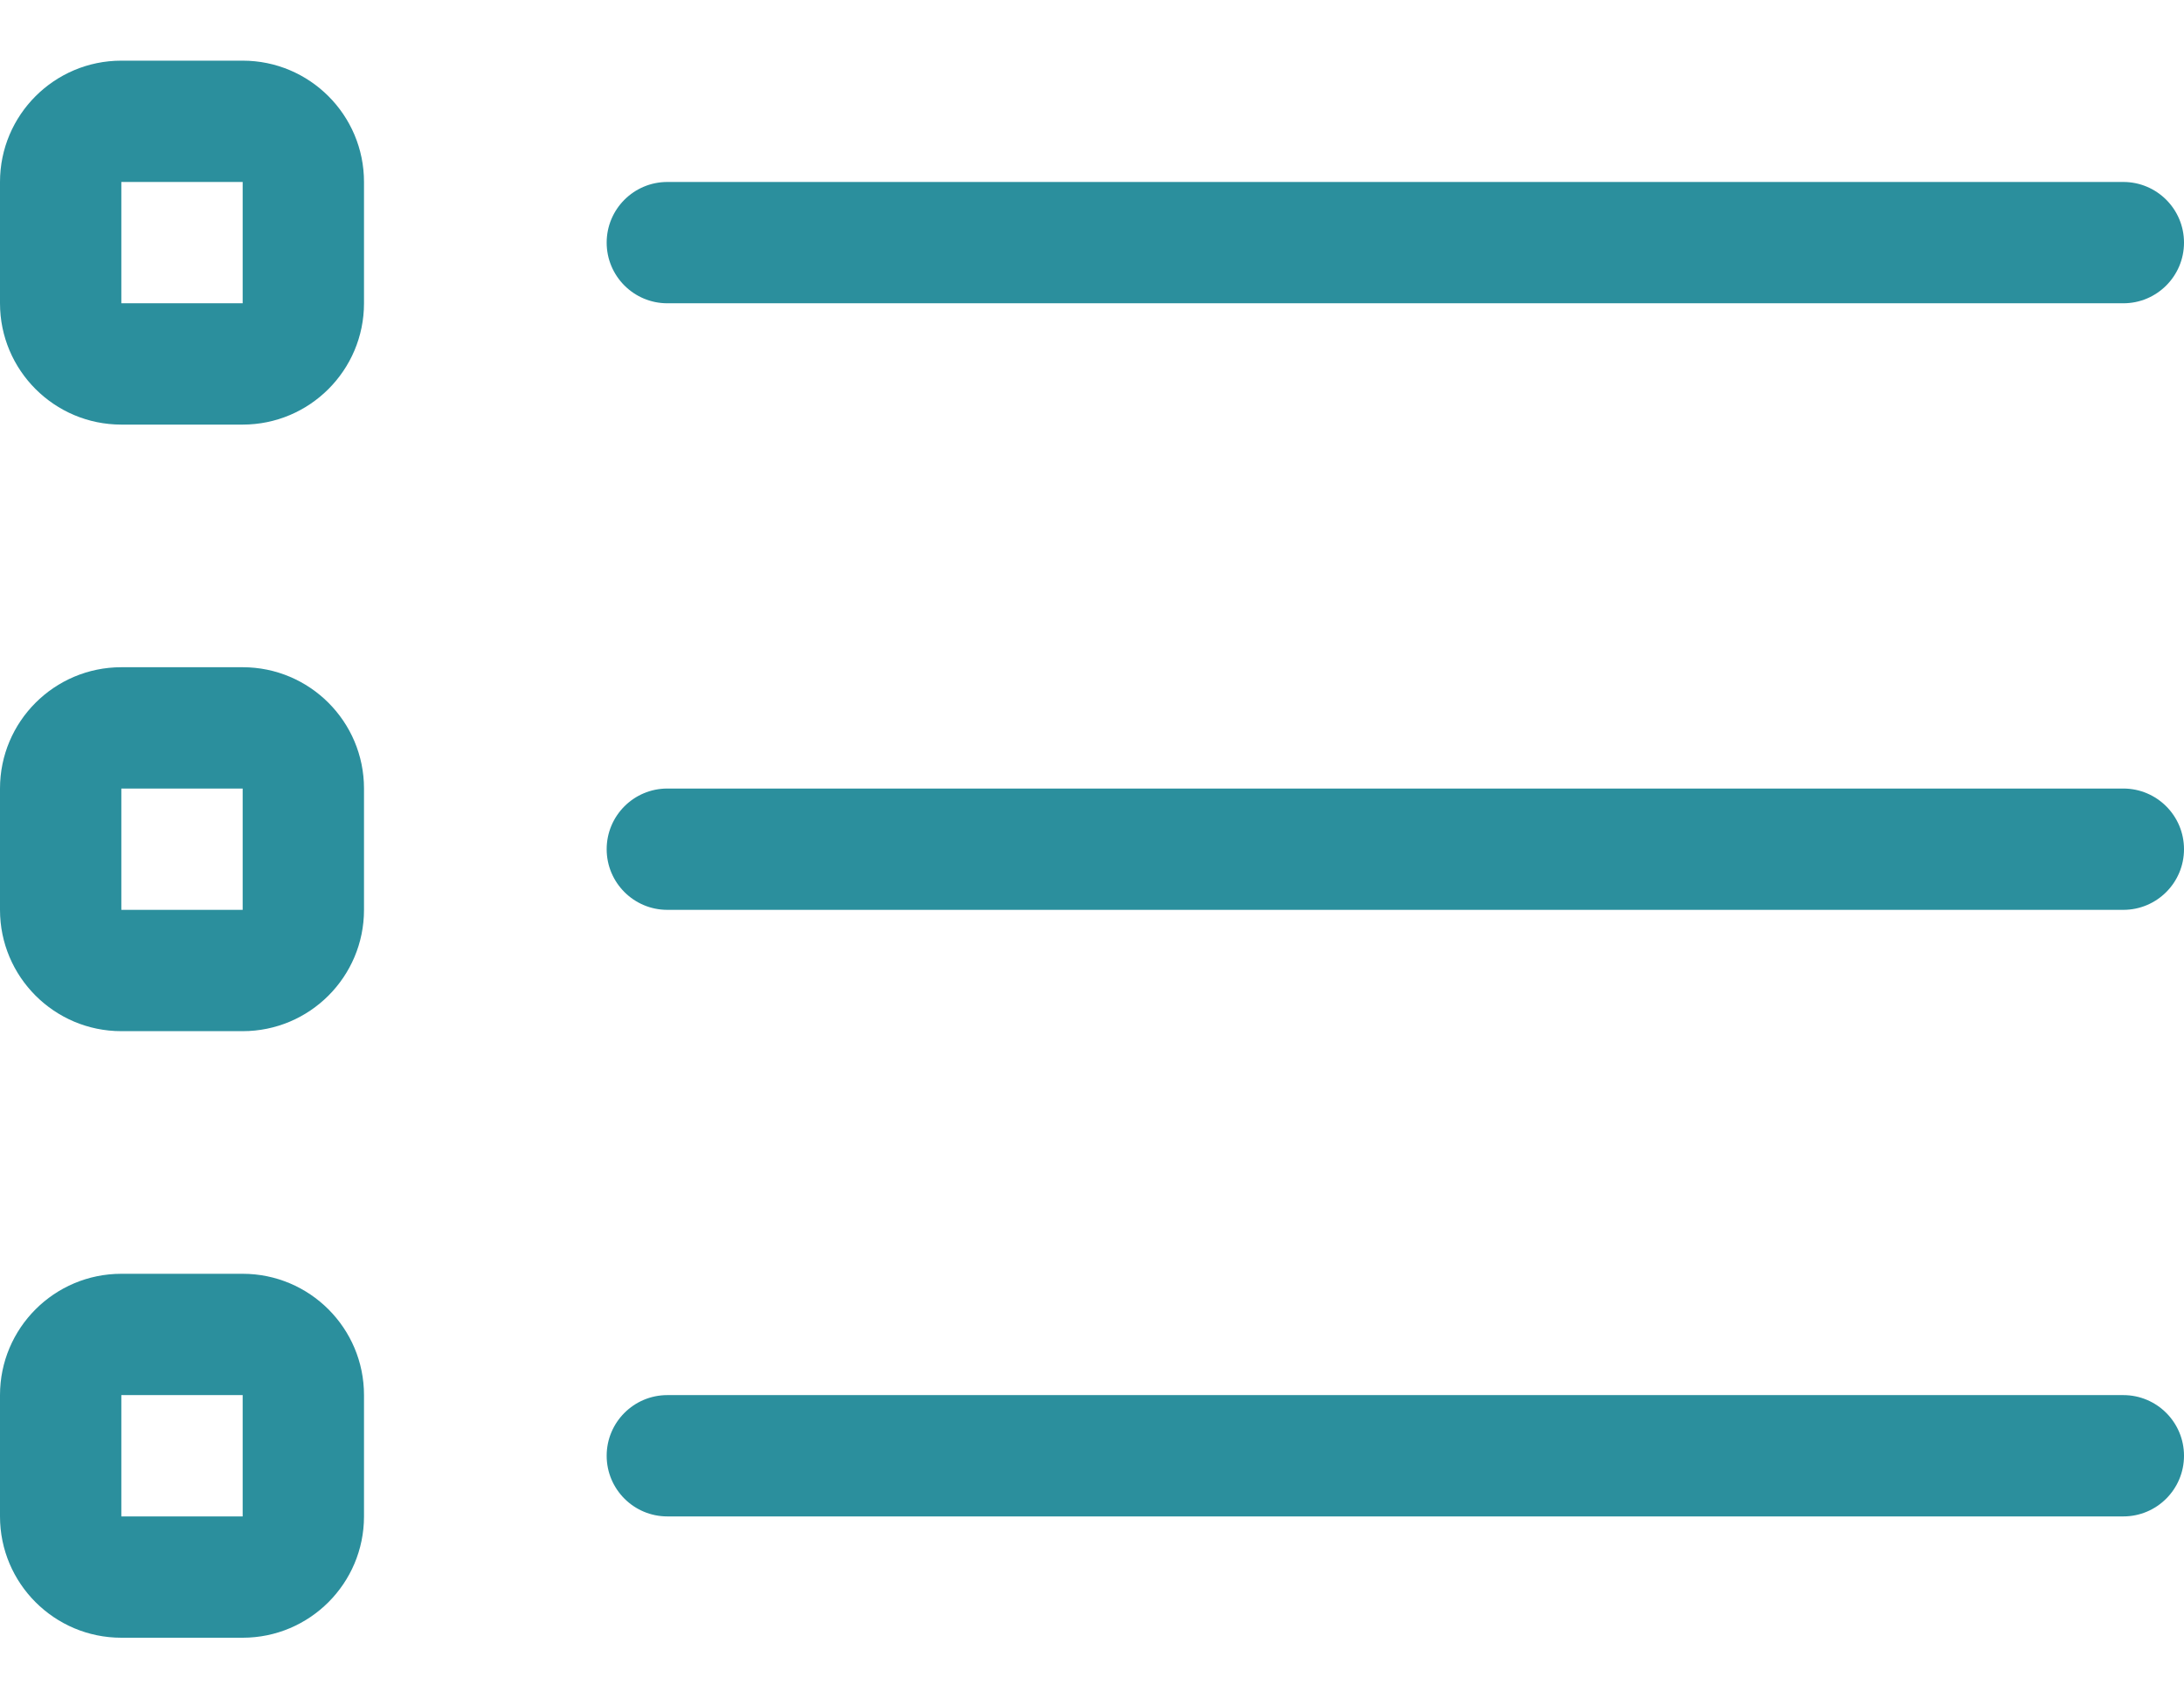 <?xml version="1.0" encoding="UTF-8" standalone="no"?>
<!--

    Copyright (C) 2017-2019 Dremio Corporation

    Licensed under the Apache License, Version 2.0 (the "License");
    you may not use this file except in compliance with the License.
    You may obtain a copy of the License at

        http://www.apache.org/licenses/LICENSE-2.0

    Unless required by applicable law or agreed to in writing, software
    distributed under the License is distributed on an "AS IS" BASIS,
    WITHOUT WARRANTIES OR CONDITIONS OF ANY KIND, either express or implied.
    See the License for the specific language governing permissions and
    limitations under the License.

-->
<svg width="18" height="14" viewBox="0 0 18 14" fill="none" xmlns="http://www.w3.org/2000/svg">
<path fill-rule="evenodd" clip-rule="evenodd" d="M0 1.5C0 0.948 0.448 0.5 1 0.5H2C2.552 0.5 3 0.948 3 1.5V2.5C3 3.052 2.552 3.5 2 3.5H1C0.448 3.5 0 3.052 0 2.5V1.5ZM5.5 2.5C5.224 2.5 5 2.276 5 2C5 1.724 5.224 1.5 5.5 1.5H17.5C17.776 1.5 18 1.724 18 2C18 2.276 17.776 2.5 17.5 2.5H5.5ZM0 6.5C0 5.948 0.448 5.5 1 5.5H2C2.552 5.5 3 5.948 3 6.5V7.5C3 8.052 2.552 8.5 2 8.5H1C0.448 8.5 0 8.052 0 7.5V6.5ZM5.5 7.5C5.224 7.5 5 7.276 5 7C5 6.724 5.224 6.5 5.5 6.5H17.5C17.776 6.5 18 6.724 18 7C18 7.276 17.776 7.5 17.5 7.5H5.5ZM0 11.5C0 10.948 0.448 10.5 1 10.5H2C2.552 10.5 3 10.948 3 11.5V12.5C3 13.052 2.552 13.5 2 13.5H1C0.448 13.5 0 13.052 0 12.5V11.5ZM1 1.5V2.5H2V1.5H1ZM1 6.5V7.5H2V6.5H1ZM1 11.5V12.5H2V11.5H1ZM5.5 12.5C5.224 12.5 5 12.276 5 12C5 11.724 5.224 11.5 5.5 11.5H17.5C17.776 11.5 18 11.724 18 12C18 12.276 17.776 12.5 17.5 12.5H5.5Z" fill="#2B8F9D"/>
</svg>
